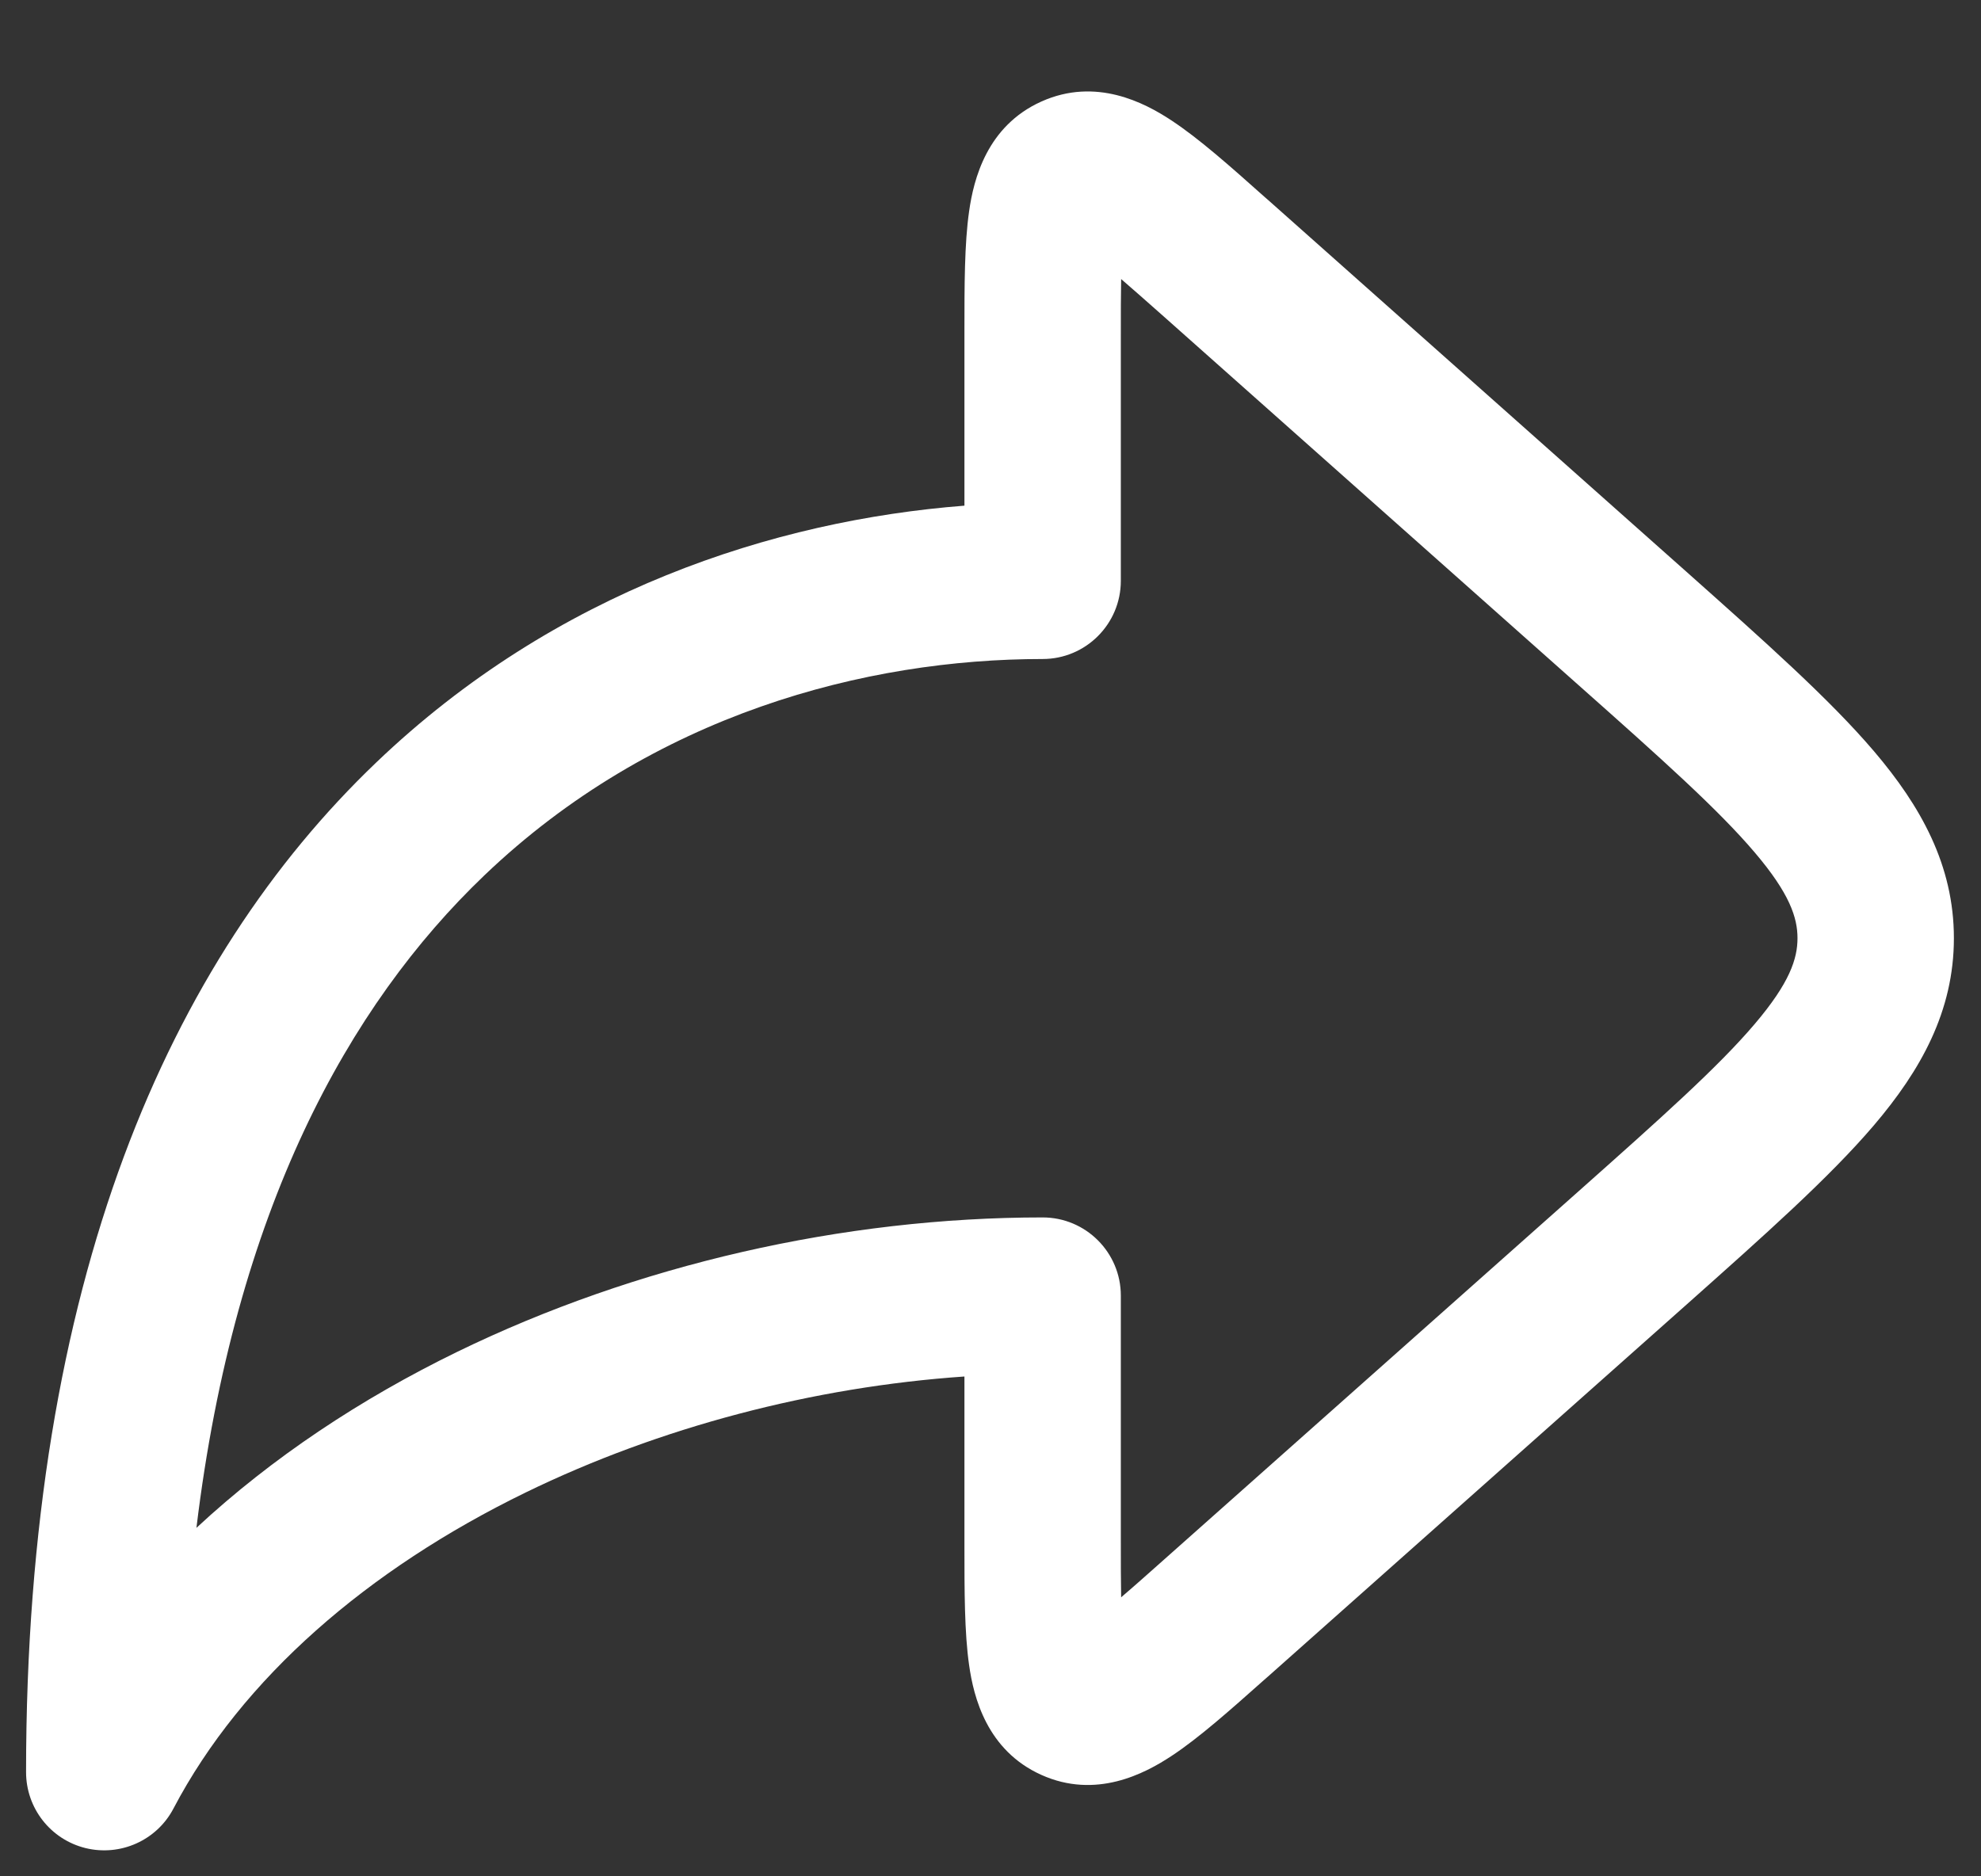 <svg width="19" height="18" viewBox="0 0 19 18" fill="white" xmlns="http://www.w3.org/2000/svg">
<rect x="0" y="0" width="19" height="18" fill="#333333" stroke="none"/>
<path fill-rule="evenodd" clip-rule="evenodd" d="M12.124 1.885C12.137 1.896 12.15 1.908 12.163 1.919L16.177 5.487C16.925 6.153 17.546 6.705 17.973 7.206C18.421 7.732 18.74 8.299 18.74 9C18.74 9.702 18.421 10.269 17.973 10.795C17.546 11.296 16.925 11.848 16.177 12.514L12.163 16.082C12.15 16.093 12.137 16.105 12.124 16.116C11.8 16.404 11.497 16.674 11.235 16.846C10.978 17.016 10.511 17.262 9.988 17.027C9.465 16.792 9.338 16.28 9.295 15.975C9.25 15.665 9.25 15.259 9.25 14.825C9.25 14.808 9.25 14.791 9.25 14.774V13.205C7.798 13.305 6.328 13.691 5.041 14.318C3.528 15.055 2.32 16.1 1.664 17.349C1.504 17.655 1.155 17.811 0.82 17.729C0.485 17.646 0.25 17.346 0.25 17C0.25 12.28 1.631 9.206 3.607 7.316C5.328 5.668 7.426 4.993 9.25 4.851V3.227C9.25 3.21 9.25 3.193 9.25 3.176C9.25 2.741 9.25 2.336 9.295 2.026C9.338 1.721 9.465 1.209 9.988 0.974C10.511 0.739 10.978 0.985 11.235 1.155C11.497 1.327 11.8 1.596 12.124 1.885ZM10.753 2.677C10.866 2.774 11.001 2.894 11.166 3.04L15.138 6.571C15.94 7.283 16.48 7.766 16.83 8.178C17.166 8.573 17.24 8.804 17.24 9C17.24 9.197 17.166 9.428 16.83 9.823C16.48 10.235 15.94 10.717 15.138 11.43L11.166 14.96C11.001 15.107 10.866 15.227 10.753 15.323C10.75 15.175 10.75 14.994 10.75 14.774V12.429C10.75 12.015 10.414 11.679 10 11.679C8.087 11.679 6.1 12.133 4.384 12.969C3.465 13.417 2.61 13.982 1.884 14.657C2.253 11.61 3.342 9.644 4.644 8.399C6.264 6.849 8.31 6.322 10 6.322C10.414 6.322 10.75 5.986 10.75 5.572V3.227C10.75 3.007 10.75 2.826 10.753 2.677Z" />
</svg>
